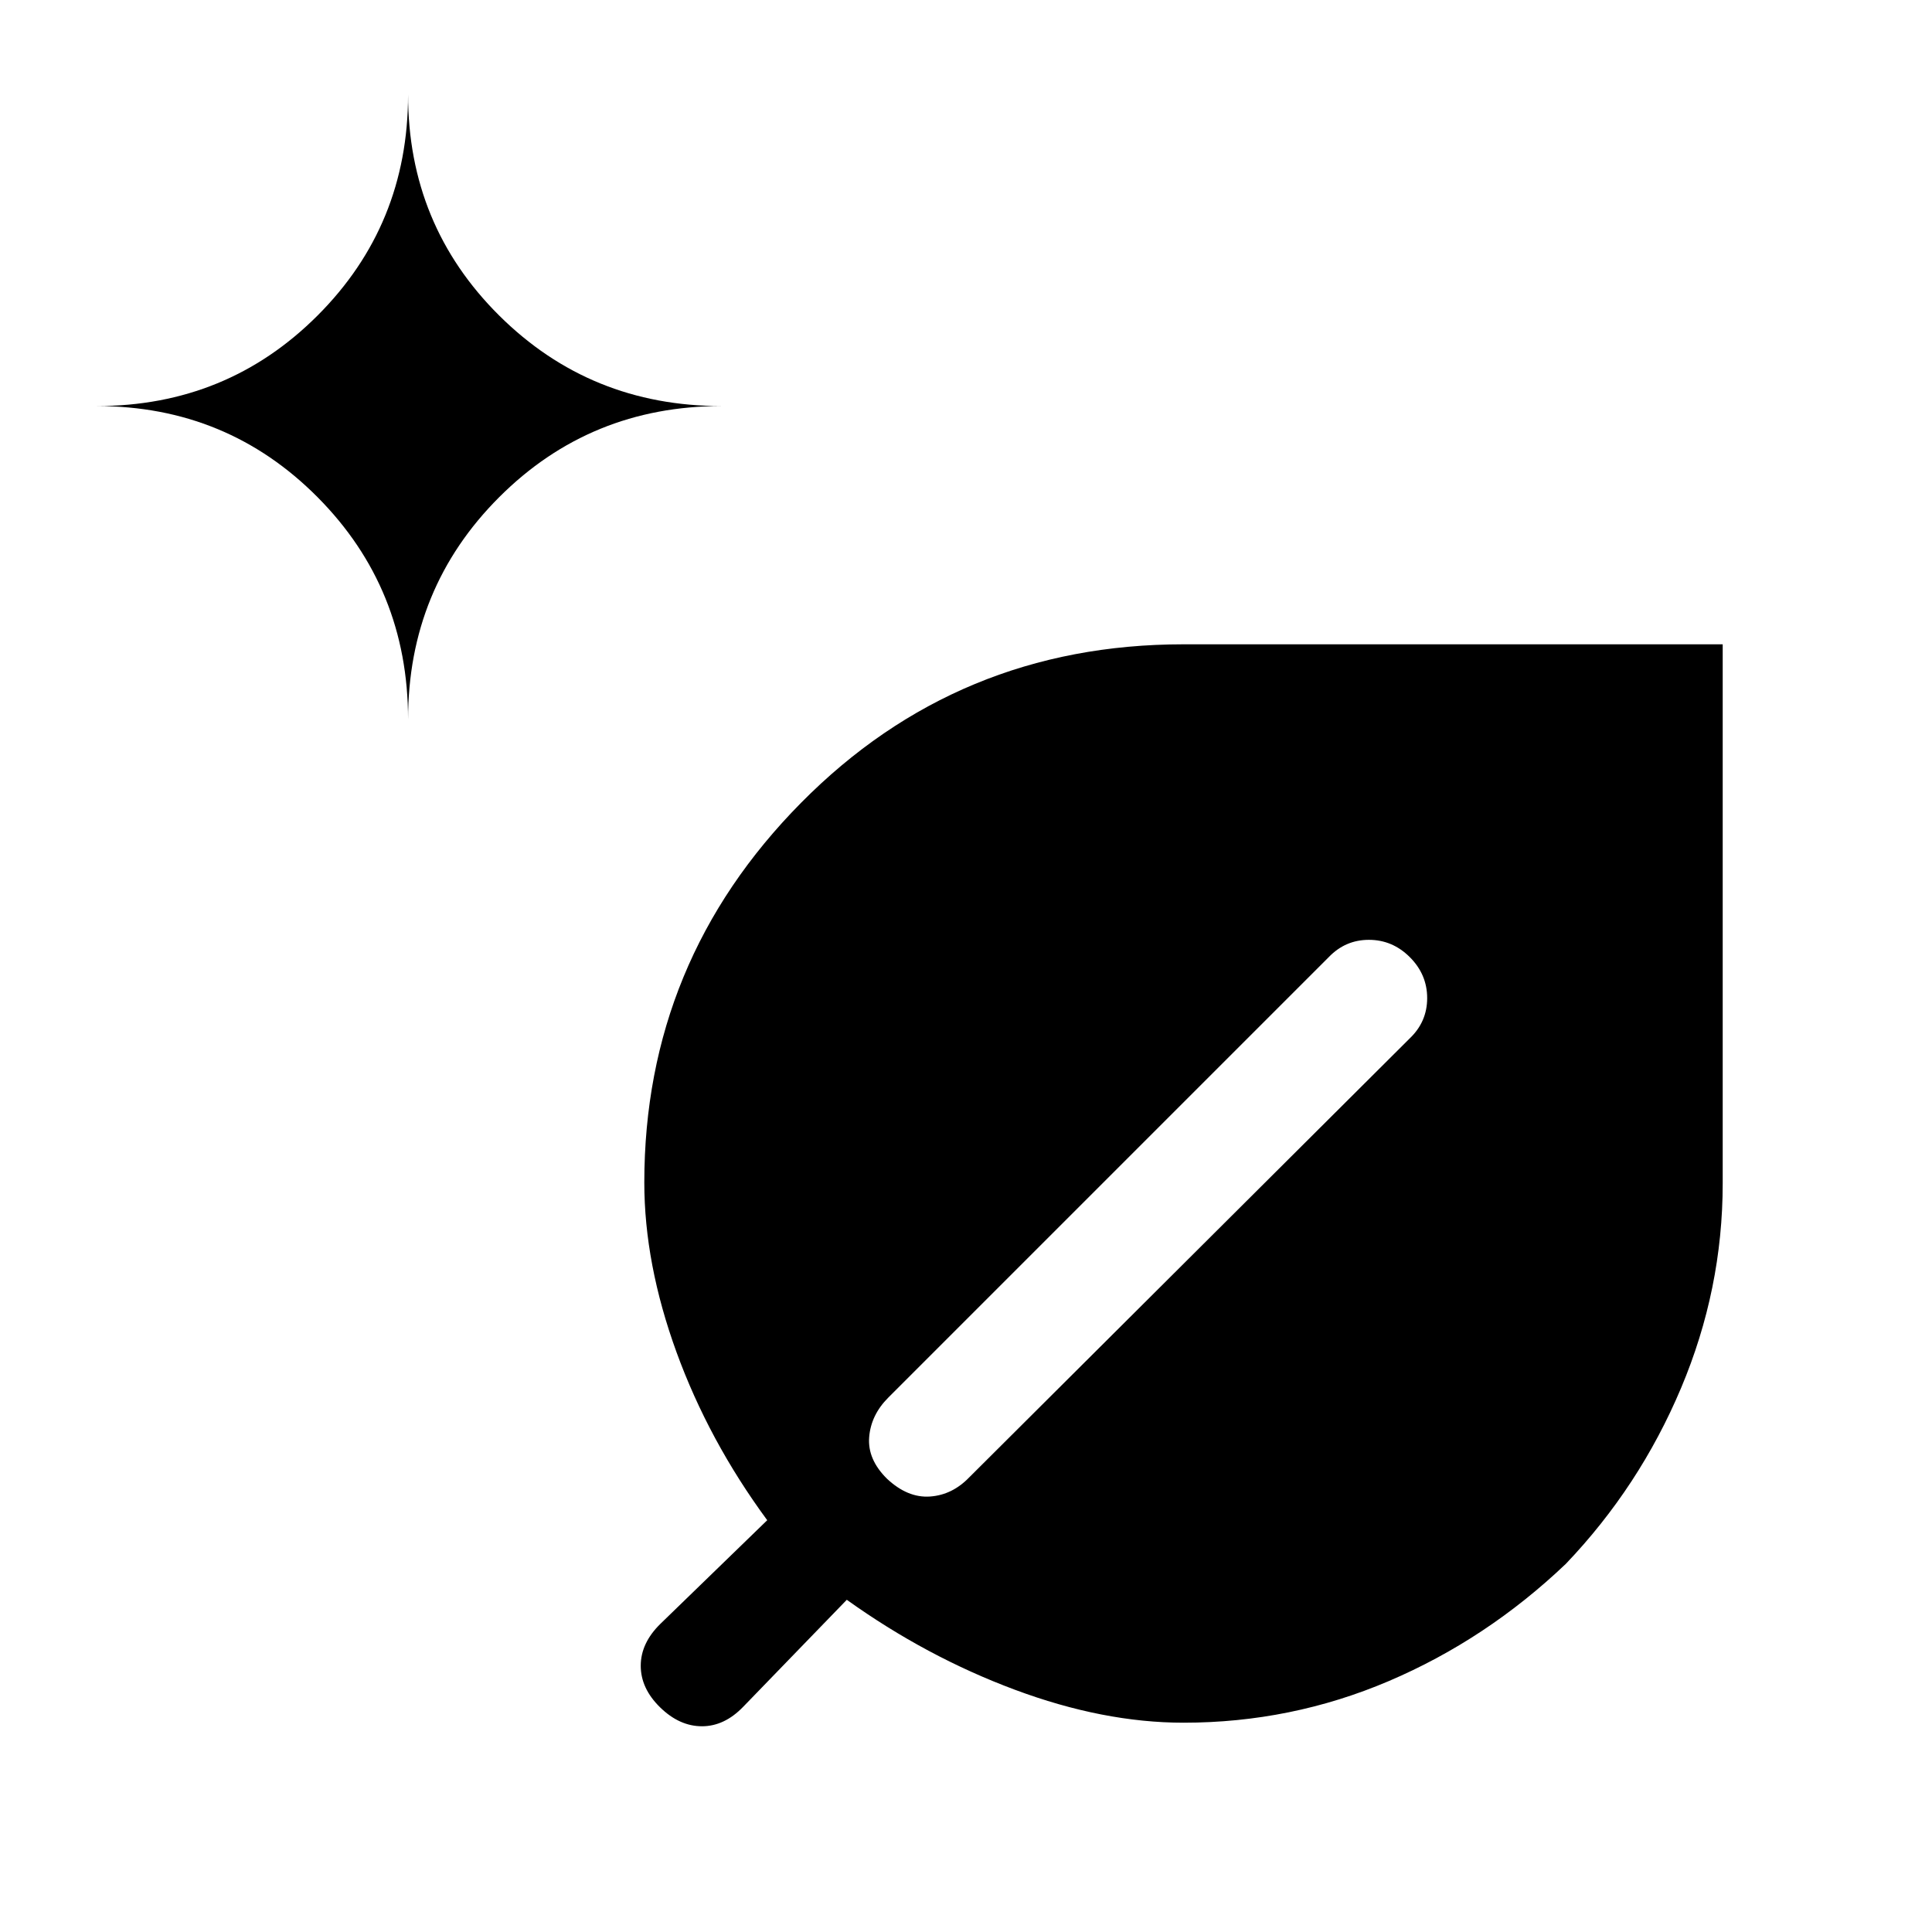 <svg xmlns="http://www.w3.org/2000/svg" height="20" viewBox="0 -960 960 960" width="20"><path d="M588.077-104q-39.846 0-83.808-16.384-43.961-16.385-83.5-44.693l-51.421 53.113q-9.354 9.733-20.543 9.733-11.19 0-20.805-9.401-9.616-9.401-9.616-20.654 0-11.252 9.734-20.809l53.113-51.52q-29.077-39.539-45.077-83.5-16-43.962-16-84.303 0-109.89 77.879-188.659 77.88-78.769 190.044-78.769H856v267.874q0 52.586-20.685 101.665-20.685 49.078-57.287 87.405-39.412 37.518-87.924 58.21Q641.592-104 588.077-104ZM202.769-602.462q0-65.224 45.273-110.496 45.272-45.273 110.496-45.273-65.224 0-110.496-44.981Q202.769-848.193 202.769-913q0 64.807-44.981 109.788Q112.807-758.231 48-758.231q64.807 0 109.788 45.273 44.981 45.272 44.981 110.496Zm457.462 118.077L441.385-265.539q-8.616 8.616-9.5 19.654-.885 11.039 8.848 20.654 10.267 9.616 21.372 8.846 11.105-.769 19.588-9.615l218.846-218.077q8.615-8.251 8.615-19.972 0-11.72-8.615-20.336Q691.923-493 680.203-493q-11.721 0-19.972 8.615Z"/></svg>